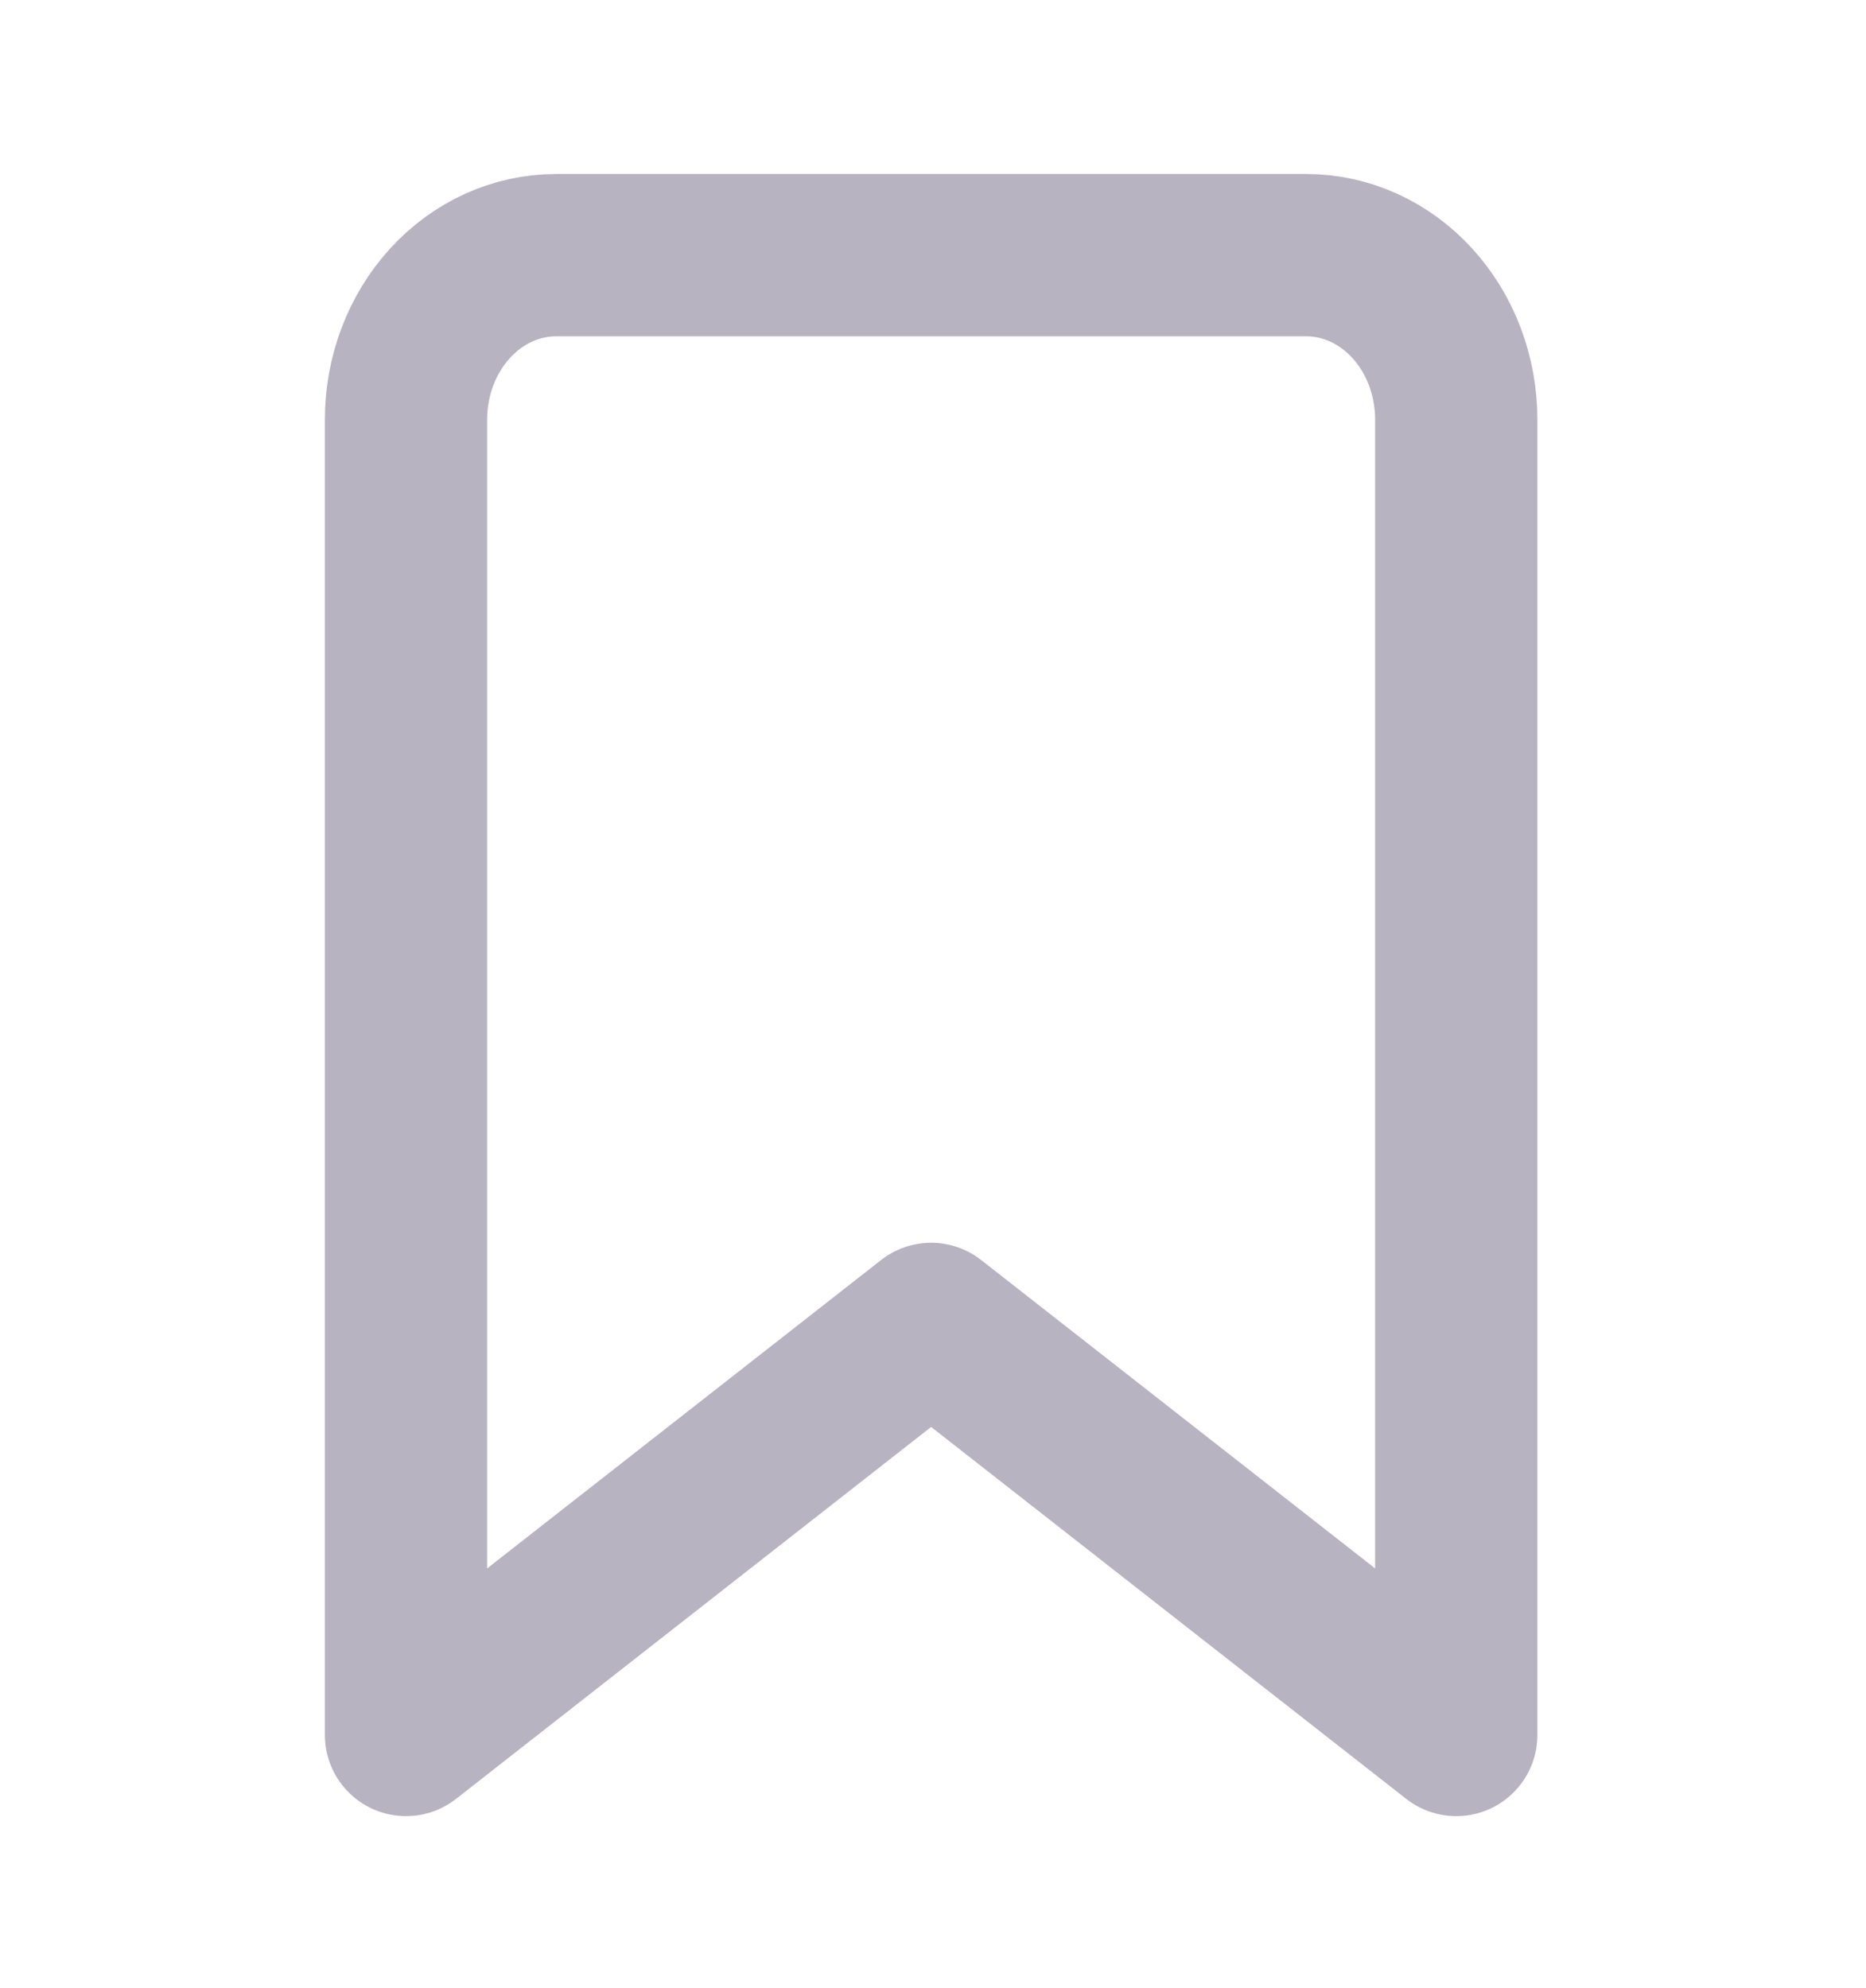 <svg width="46" height="49" viewBox="0 0 46 49" fill="none" xmlns="http://www.w3.org/2000/svg">
<path d="M35.899 42.763L22.954 32.631L10.009 42.763V10.341C10.009 9.267 10.399 8.236 11.093 7.476C11.786 6.716 12.727 6.289 13.708 6.289H32.201C33.182 6.289 34.123 6.716 34.816 7.476C35.51 8.236 35.899 9.267 35.899 10.341V42.763Z" stroke="#B7B3C1" stroke-width="4" stroke-linecap="round" stroke-linejoin="round"/>
</svg>

